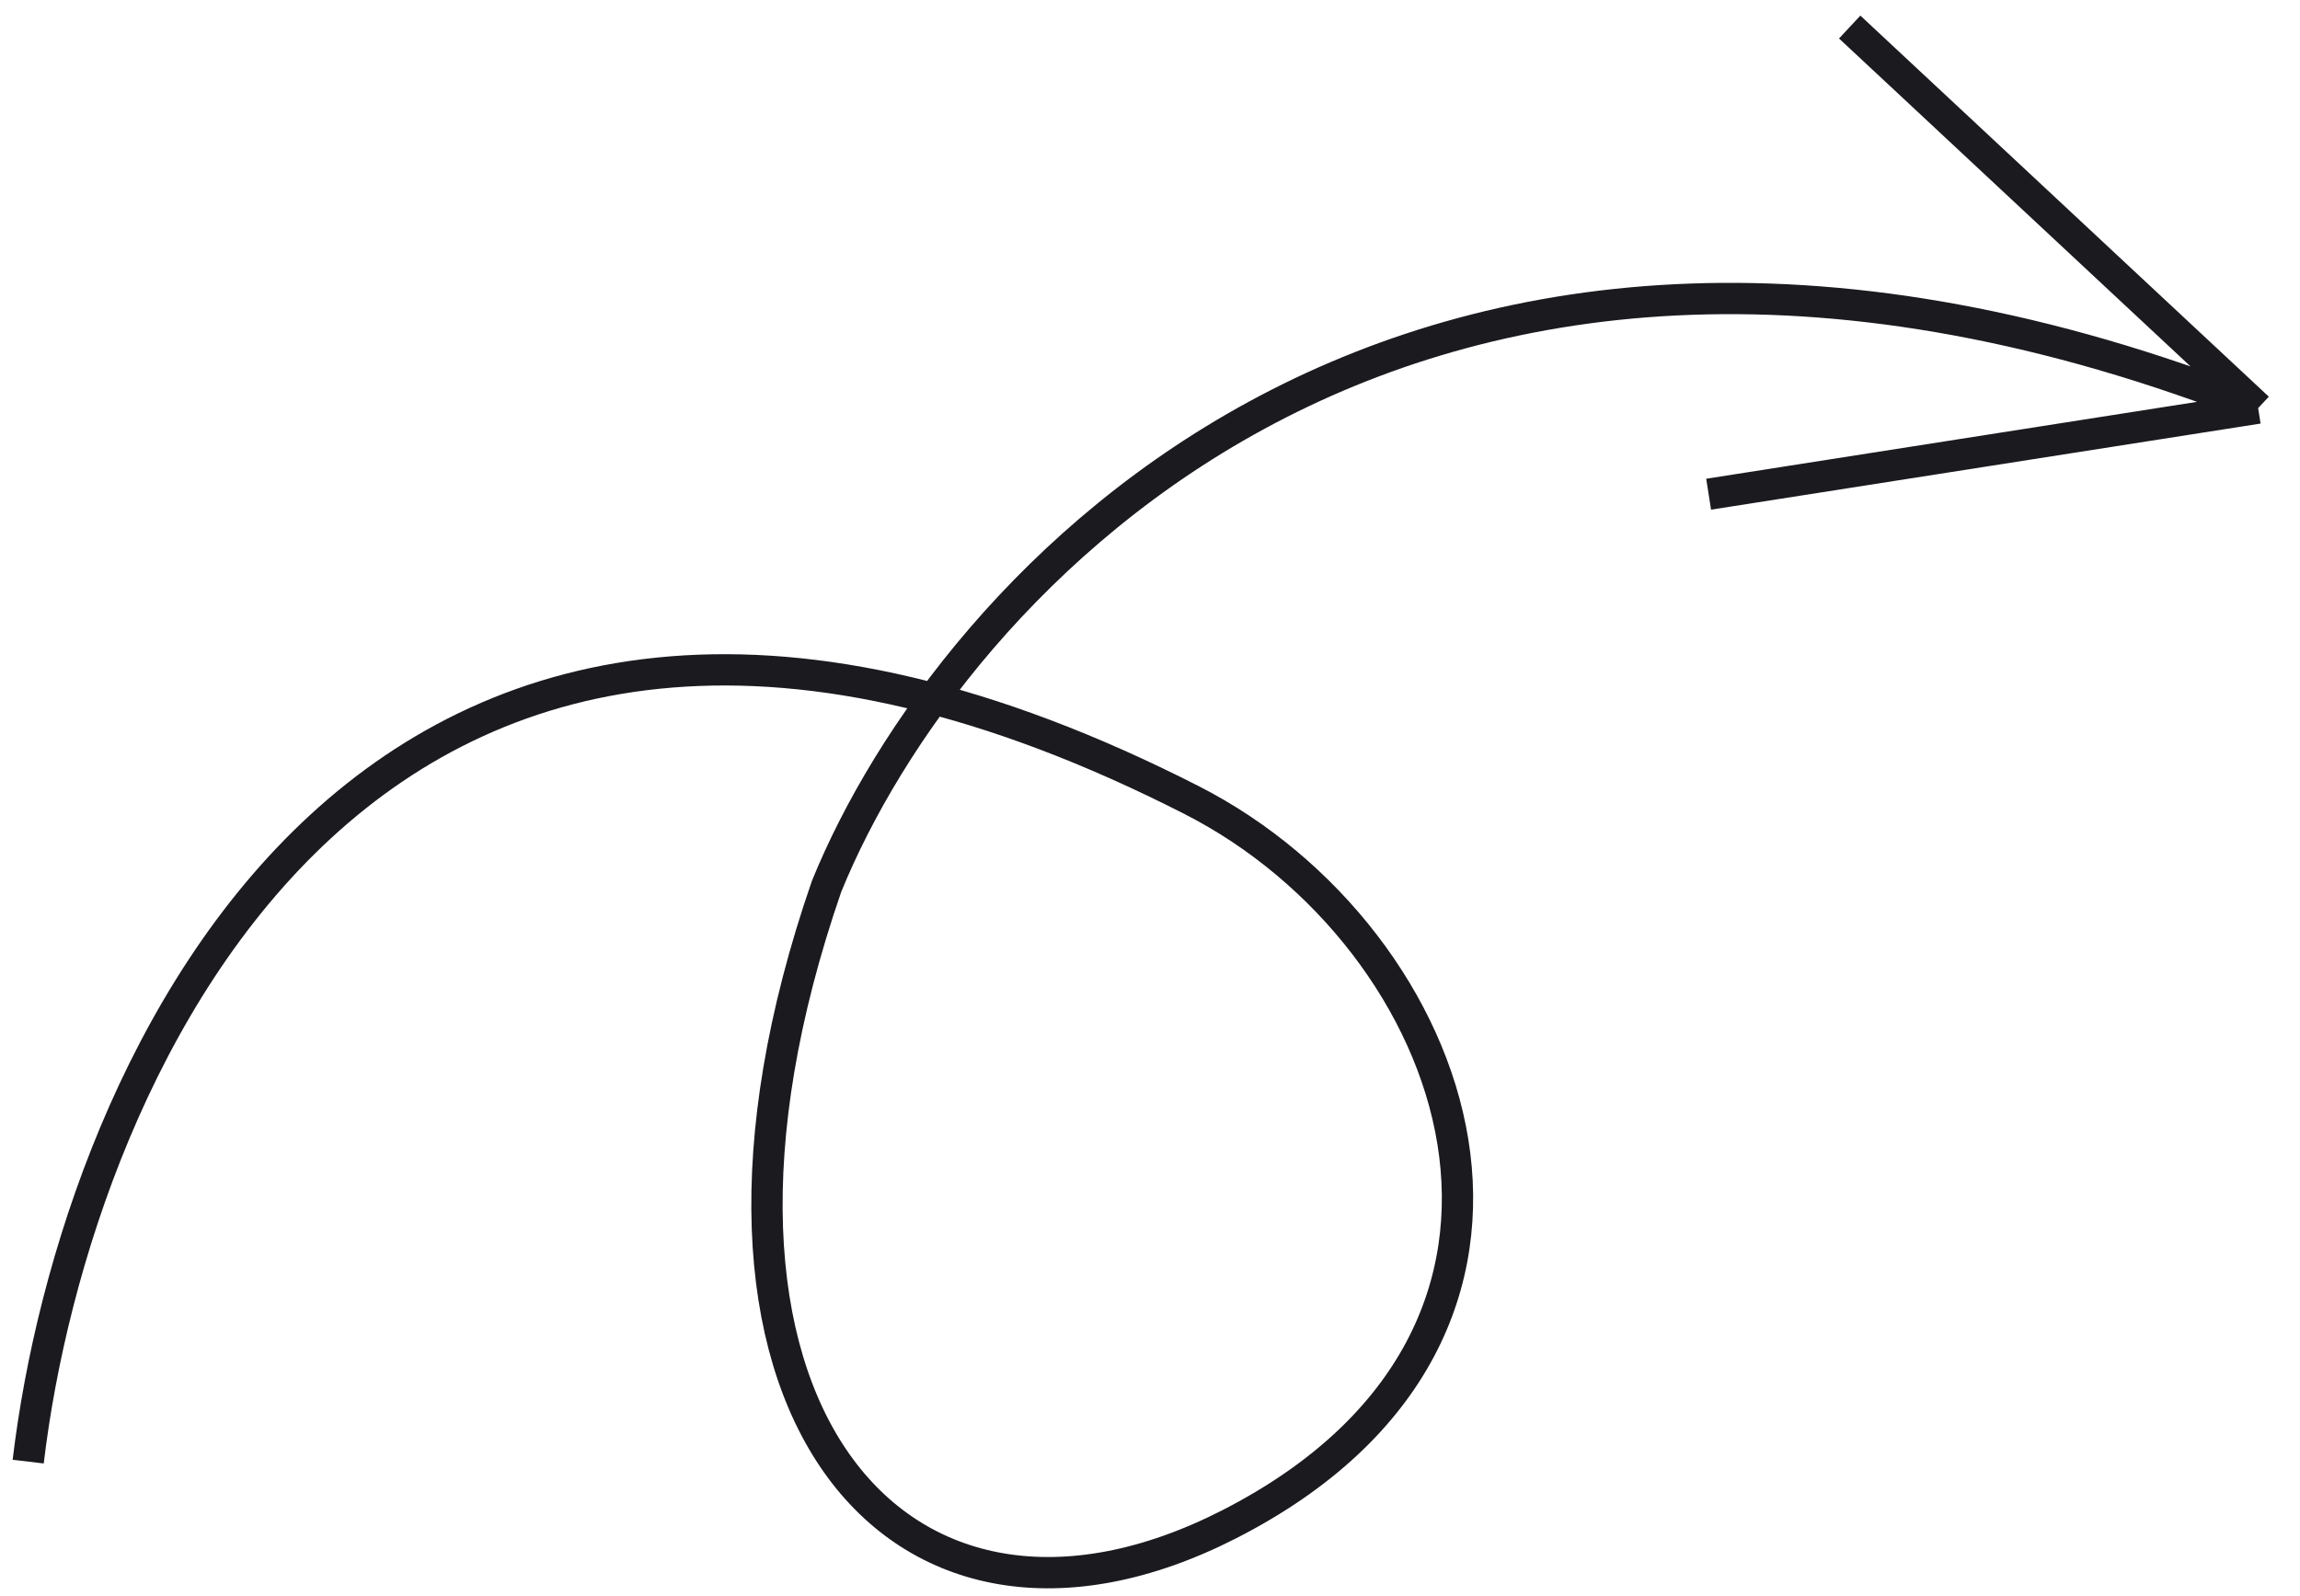 <svg width="147" height="102" viewBox="0 0 147 102" fill="none" xmlns="http://www.w3.org/2000/svg">
<path d="M1.802 93.428C4.8 68.216 23.87 24.464 76.176 51.15C93.43 59.952 102.603 85.137 78.581 97.424C57.385 108.264 41.39 89.755 52.828 56.66C60.605 37.53 89.792 4.634 144.325 26.087M144.325 26.087L118.22 1.728M144.325 26.087L109.204 31.59" stroke="#1A1A1F" stroke-width="2"/>
</svg>
